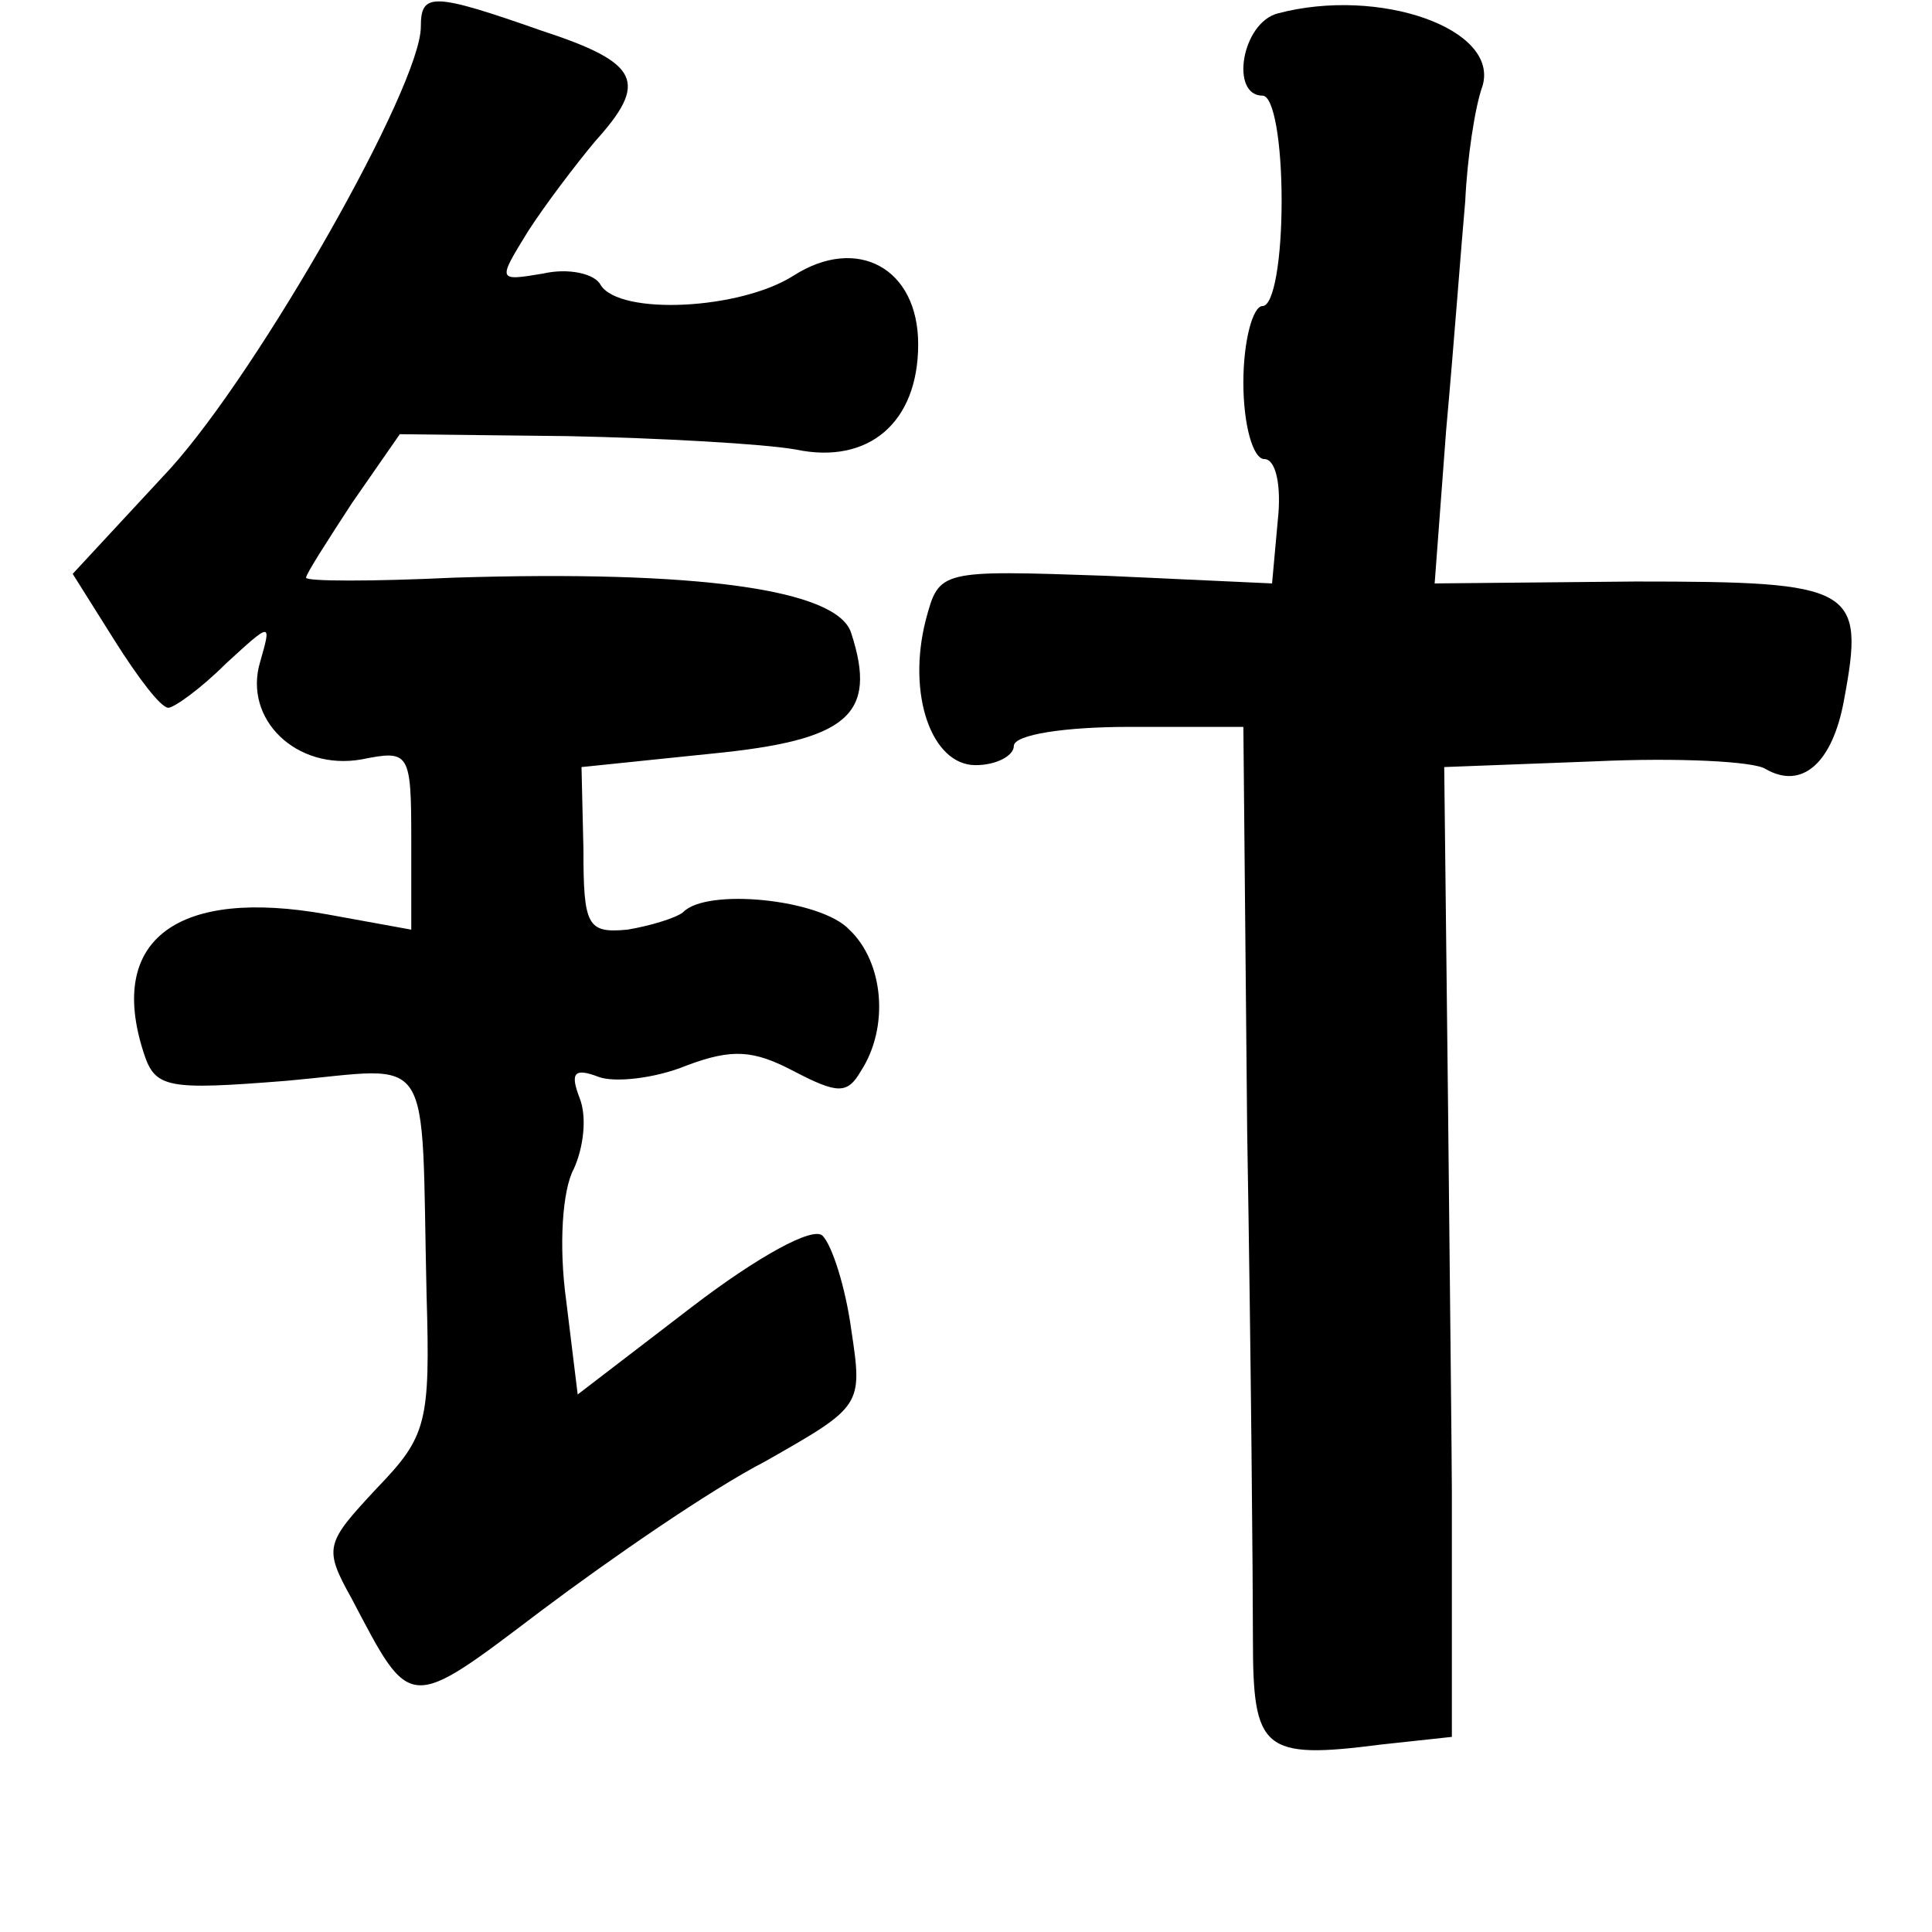 <?xml version="1.0" standalone="no"?>
<!DOCTYPE svg PUBLIC "-//W3C//DTD SVG 20010904//EN"
 "http://www.w3.org/TR/2001/REC-SVG-20010904/DTD/svg10.dtd">
<svg version="1.0" xmlns="http://www.w3.org/2000/svg"
 width="101pt" height="101pt" viewBox="0 0 101 101"
 preserveAspectRatio="xMidYMid meet">
<g transform="translate(0,101) scale(0.1,-0.1)"
fill="#000000" stroke="none">
<path d="M220 996 c0 -31 -84 -179 -131 -231 l-51 -55 22 -35 c12 -19 24 -35
28 -35 3 0 17 10 30 23 24 22 24 22 18 1 -9 -30 19 -57 53 -51 25 5 26 4 26
-42 l0 -47 -44 8 c-78 14 -115 -13 -96 -72 6 -19 12 -20 75 -15 78 7 70 19 73
-112 2 -67 0 -74 -26 -101 -27 -29 -28 -31 -13 -58 31 -59 29 -59 99 -6 36 27
88 63 117 78 51 29 51 29 45 69 -3 22 -10 44 -15 49 -5 5 -34 -11 -68 -37
l-60 -46 -6 49 c-4 29 -2 58 4 69 5 11 7 27 3 37 -5 13 -3 16 10 11 8 -3 29
-1 46 6 24 9 35 8 56 -3 23 -12 28 -12 35 0 15 23 12 57 -6 74 -15 16 -75 22
-87 9 -4 -3 -17 -7 -29 -9 -21 -2 -23 2 -23 42 l-1 43 68 7 c71 7 87 20 73 63
-7 23 -81 33 -208 29 -42 -2 -77 -2 -77 0 0 2 11 19 24 39 l25 36 88 -1 c48
-1 102 -4 119 -7 38 -8 64 14 64 55 0 40 -32 57 -65 36 -28 -18 -91 -21 -101
-5 -3 6 -17 9 -30 6 -24 -4 -24 -4 -8 22 9 14 25 35 35 47 28 31 24 41 -28 58
-57 20 -63 20 -63 2z"/>
<path d="M668 1003 c-19 -5 -25 -43 -8 -43 6 0 10 -25 10 -55 0 -30 -4 -55
-10 -55 -5 0 -10 -18 -10 -40 0 -22 5 -40 11 -40 6 0 9 -14 7 -32 l-3 -33 -87
4 c-87 3 -87 3 -94 -23 -10 -39 3 -76 26 -76 11 0 20 5 20 10 0 6 27 10 60 10
l60 0 2 -212 c2 -117 3 -236 3 -265 0 -58 5 -63 67 -55 l37 4 0 52 c0 28 0 62
0 76 0 14 -1 105 -2 202 l-2 177 79 3 c43 2 83 0 89 -4 19 -11 35 3 41 36 11
59 6 62 -109 62 l-105 -1 6 80 c4 44 8 98 10 120 1 22 5 49 9 60 9 30 -54 52
-107 38z"/>
</g>
</svg>
